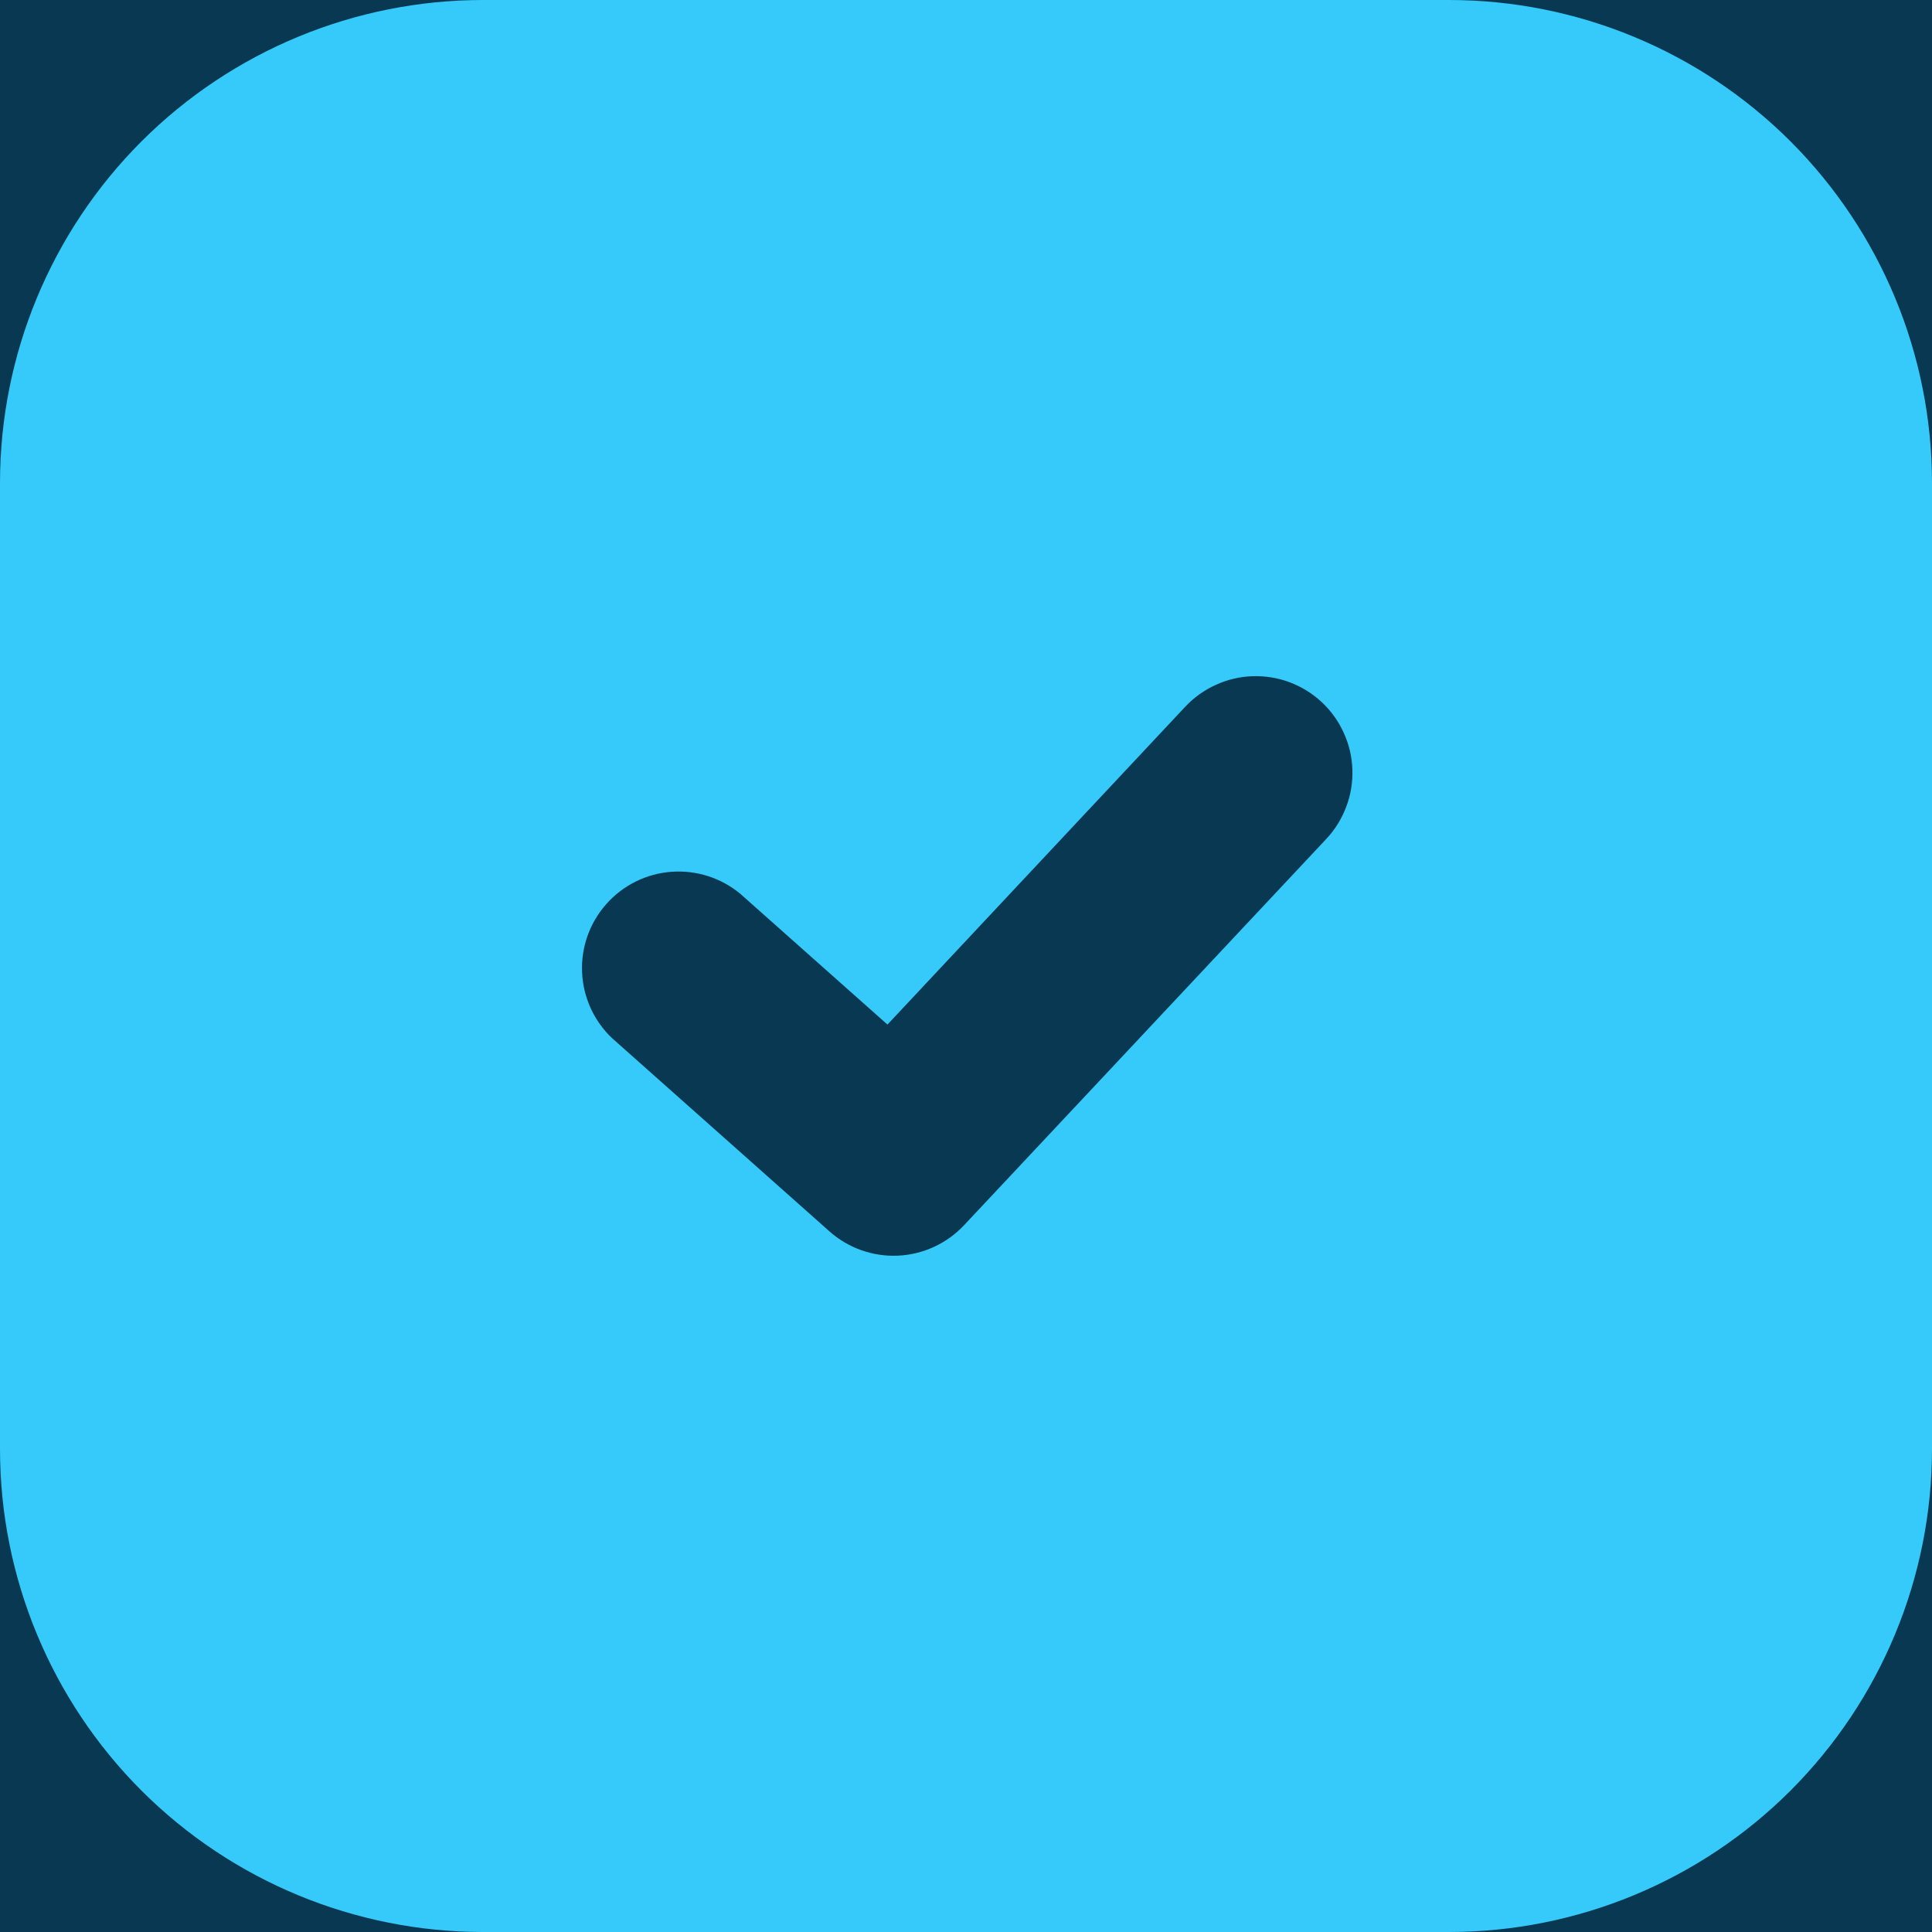 <svg width="29" height="29" viewBox="0 0 29 29" fill="none" xmlns="http://www.w3.org/2000/svg">
<rect width="29" height="29" fill="#F5F5F5"/>
<g id="TT LP 4" clip-path="url(#clip0_0_1)">
<rect width="1920" height="6657" transform="translate(-1140 -2722)" fill="white"/>
<rect id="Rectangle 105" x="-1140" y="-359" width="1920" height="934" fill="#093952"/>
<g id="Group 72">
<g id="Group 71">
<path id="Vector" fill-rule="evenodd" clip-rule="evenodd" d="M7.25 0C5.327 0 3.483 0.764 2.123 2.123C0.764 3.483 0 5.327 0 7.25V21.75C0 23.673 0.764 25.517 2.123 26.877C3.483 28.236 5.327 29 7.25 29H21.75C23.673 29 25.517 28.236 26.877 26.877C28.236 25.517 29 23.673 29 21.75V7.25C29 5.327 28.236 3.483 26.877 2.123C25.517 0.764 23.673 0 21.75 0H7.25ZM19.909 12.592C20.039 12.453 20.14 12.29 20.207 12.111C20.275 11.933 20.306 11.743 20.3 11.553C20.294 11.362 20.25 11.175 20.171 11.002C20.093 10.828 19.981 10.672 19.842 10.541C19.703 10.411 19.54 10.31 19.361 10.242C19.183 10.175 18.993 10.144 18.803 10.15C18.612 10.156 18.425 10.2 18.252 10.279C18.078 10.357 17.922 10.469 17.791 10.608L13.321 15.379L11.113 13.417C10.823 13.176 10.452 13.058 10.077 13.086C9.702 13.114 9.352 13.287 9.102 13.569C8.852 13.85 8.721 14.217 8.737 14.593C8.753 14.969 8.914 15.324 9.187 15.583L12.45 18.483C12.732 18.734 13.101 18.865 13.478 18.848C13.855 18.831 14.211 18.667 14.47 18.392L19.909 12.592Z" fill="#35CAFA"/>
</g>
</g>
</g>
<defs>
<clipPath id="clip0_0_1">
<rect width="1920" height="6657" fill="white" transform="translate(-1140 -2722)"/>
</clipPath>
</defs>
</svg>
